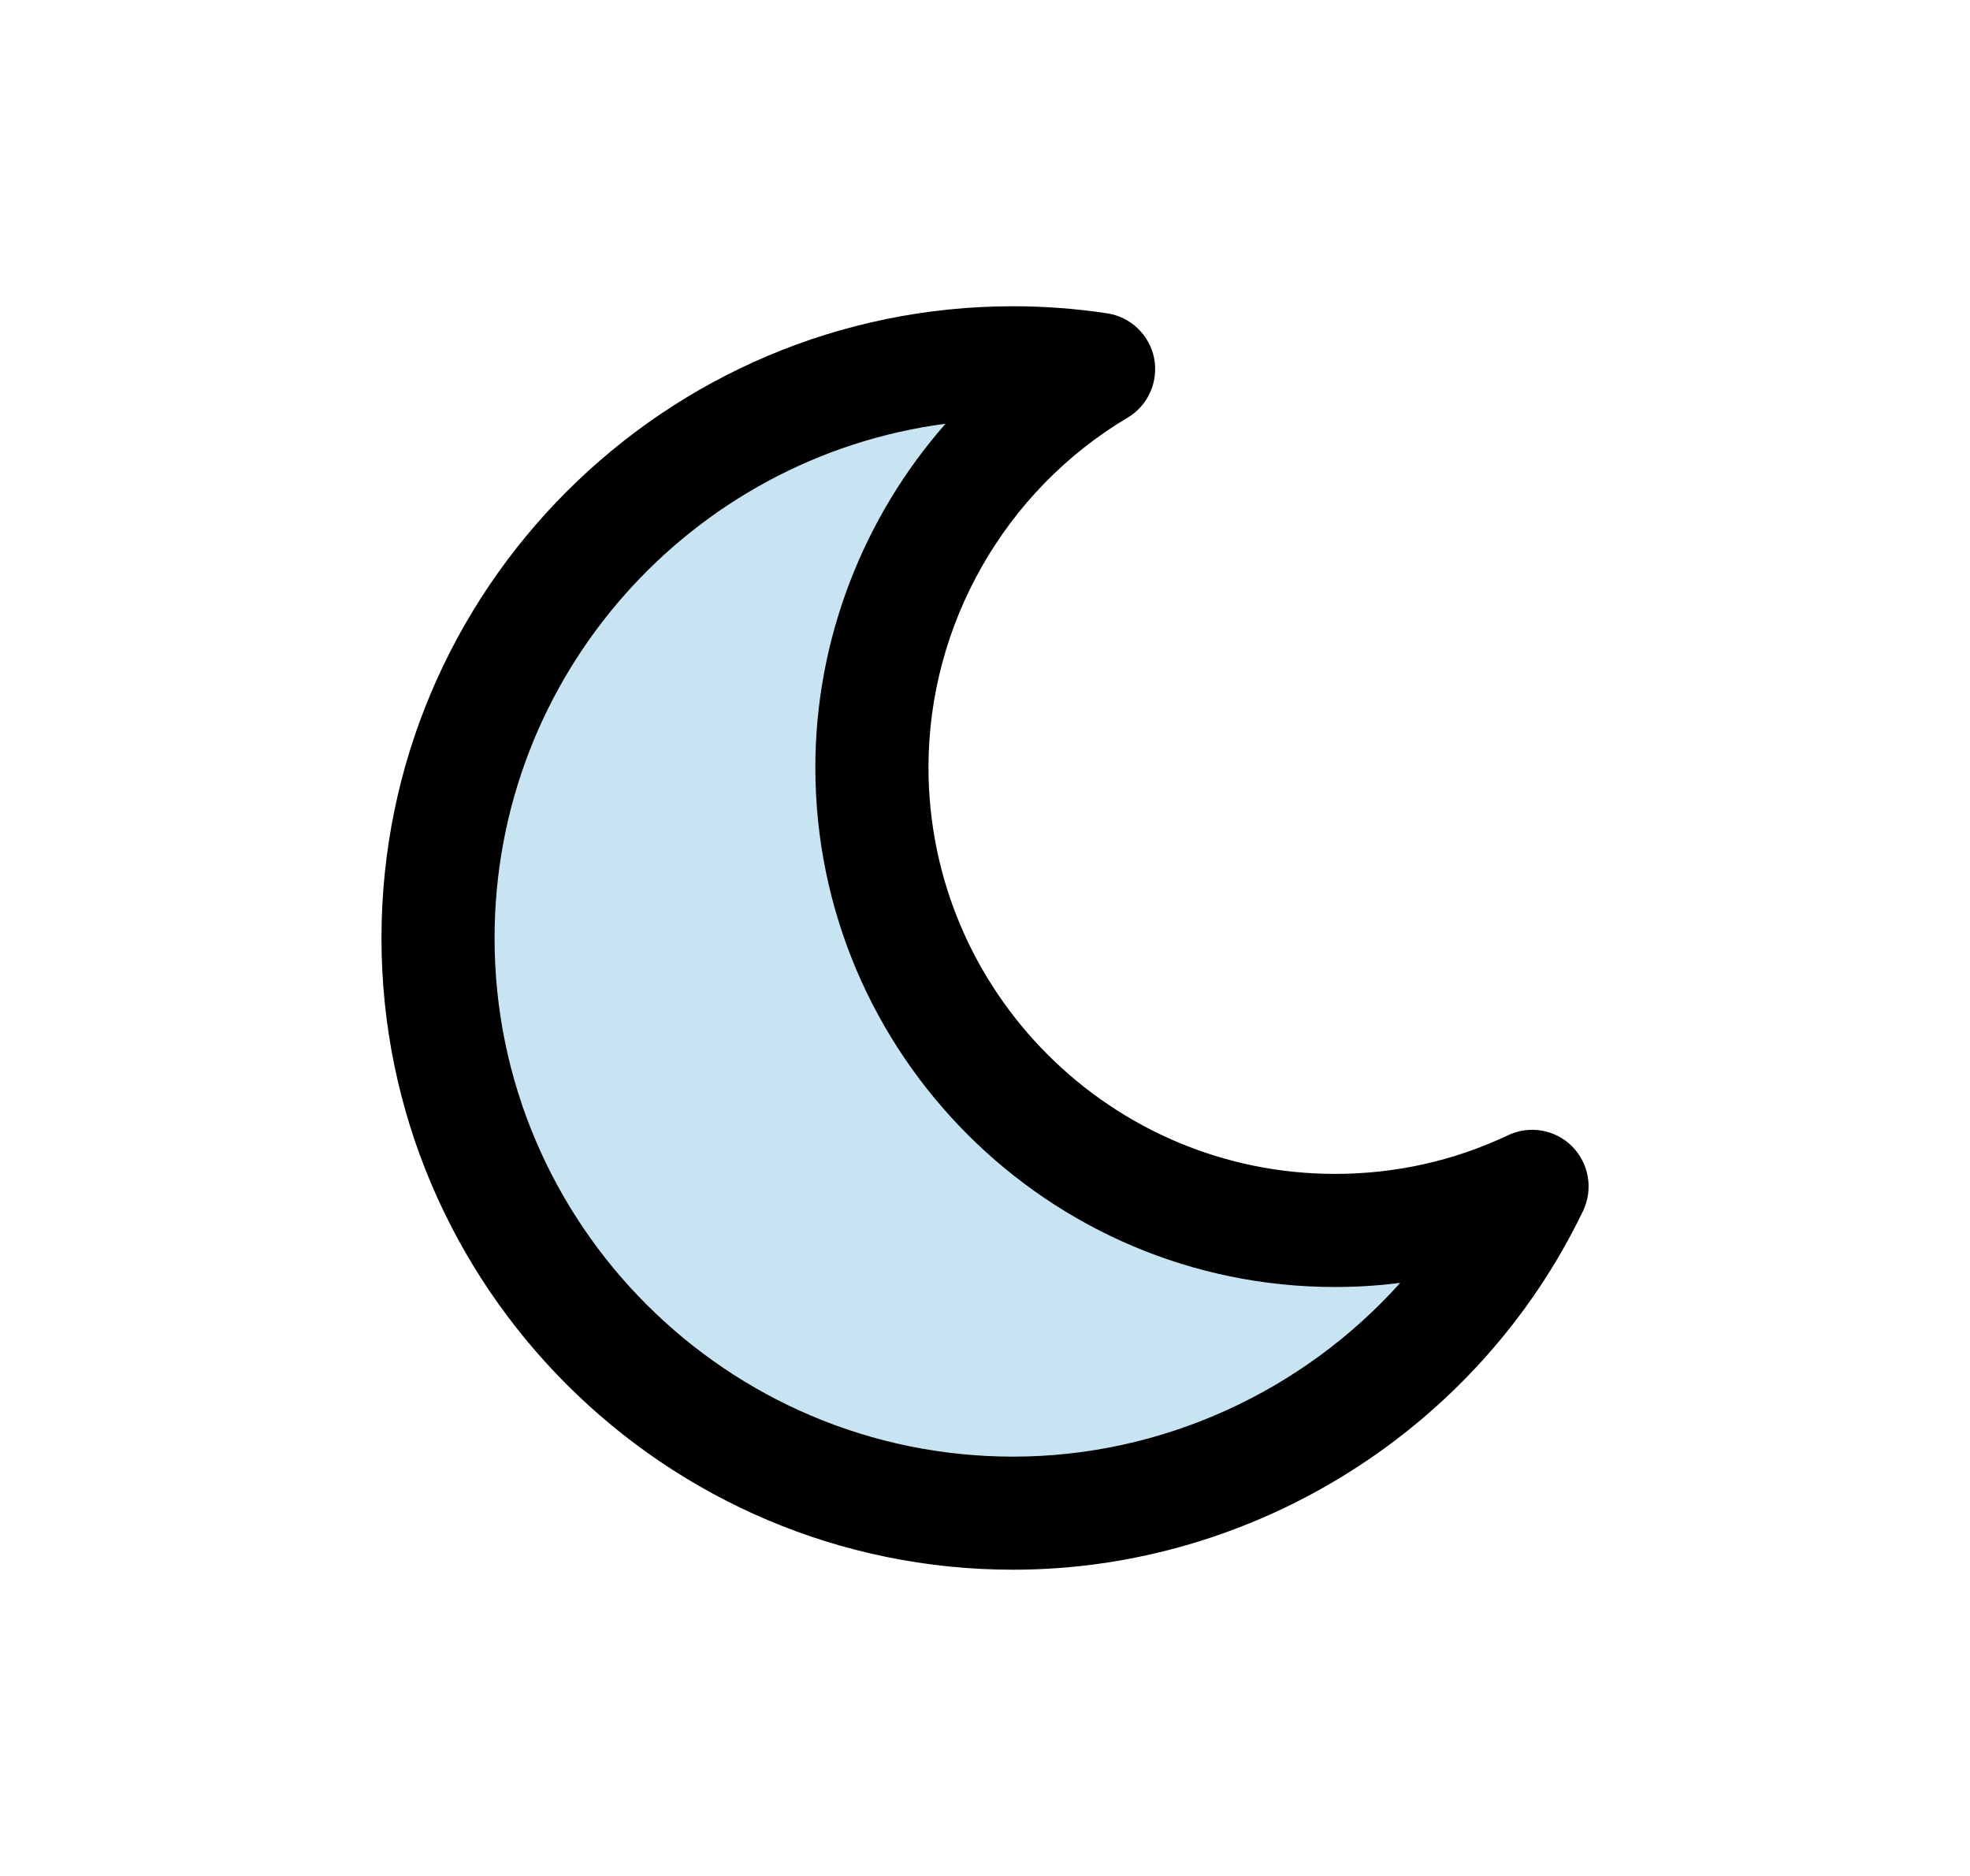 <?xml version="1.0" encoding="utf-8"?>
<!-- Generator: Adobe Illustrator 15.0.2, SVG Export Plug-In . SVG Version: 6.00 Build 0)  -->
<!DOCTYPE svg PUBLIC "-//W3C//DTD SVG 1.1//EN" "http://www.w3.org/Graphics/SVG/1.1/DTD/svg11.dtd">
<svg version="1.1" id="Layer_1" xmlns="http://www.w3.org/2000/svg" xmlns:xlink="http://www.w3.org/1999/xlink" x="0px" y="0px"
	 width="42px" height="40px" viewBox="0 0 42 40" enable-background="new 0 0 42 40" xml:space="preserve">
<g id="Layer_1_1_">
	<g>
		<g>
			<path fill="#C8E4F2" d="M28.46,26.236c-5.453,0-9.875-4.42-9.875-9.875c0-3.608,1.941-6.769,4.835-8.487
				c-0.595-0.09-1.199-0.137-1.82-0.137c-6.771,0-12.264,5.492-12.264,12.265c0,6.772,5.491,12.259,12.264,12.259
				c4.877,0,9.086-2.845,11.063-6.963C31.389,25.896,29.964,26.236,28.46,26.236z"/>
			<path d="M21.6,33.47c-7.428,0-13.467-6.044-13.467-13.467c0-7.428,6.039-13.473,13.467-13.473c0.67,0,1.34,0.051,2,0.15
				c0.506,0.075,0.906,0.459,1.006,0.959c0.096,0.5-0.129,1.009-0.567,1.267c-2.62,1.559-4.244,4.414-4.244,7.456
				c0,4.779,3.89,8.668,8.667,8.668c1.287,0,2.527-0.275,3.688-0.823c0.461-0.221,1.011-0.122,1.369,0.238
				c0.358,0.365,0.451,0.91,0.233,1.371C31.52,30.466,26.75,33.47,21.6,33.47z M20.159,9.035c-5.42,0.711-9.615,5.355-9.615,10.968
				c0,6.095,4.957,11.056,11.056,11.056c3.176,0,6.178-1.391,8.252-3.705c-0.459,0.059-0.922,0.088-1.392,0.088
				c-6.11,0-11.077-4.972-11.077-11.079C17.383,13.644,18.399,11.037,20.159,9.035z"/>
		</g>
	</g>
</g>
<g id="Layer_2">
</g>
</svg>
